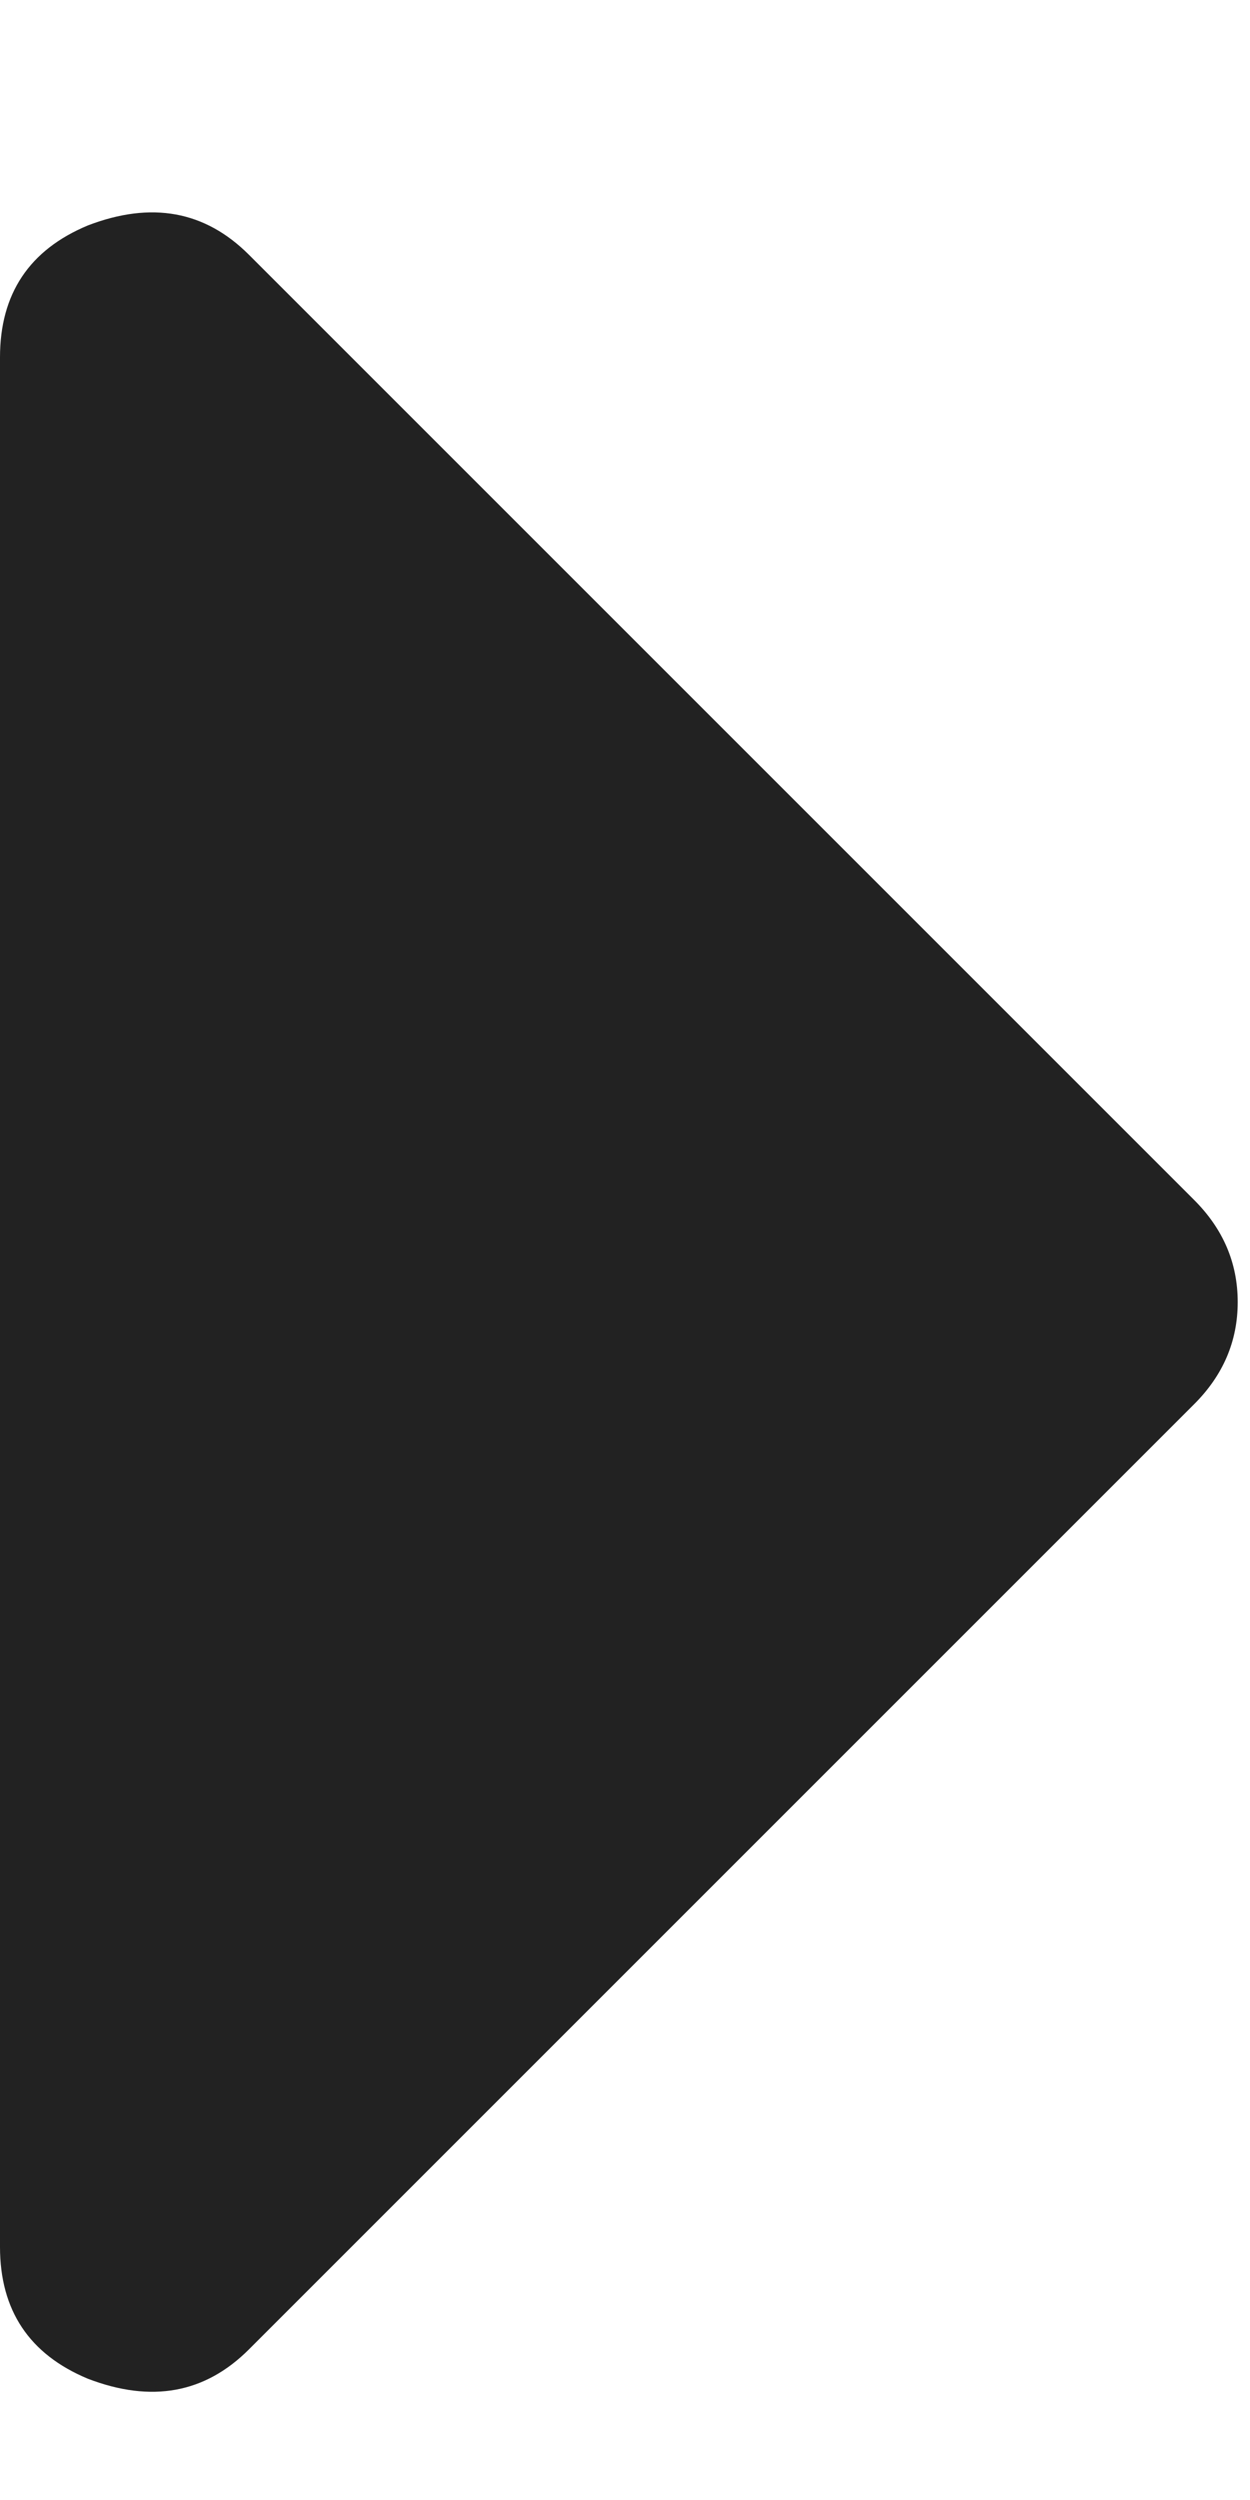<svg width="6" height="12" viewBox="0 0 6 12" fill="none" xmlns="http://www.w3.org/2000/svg">
<path d="M0 10.785V1.715C0 1.41 0.141 1.199 0.422 1.082C0.727 0.965 0.984 1.012 1.195 1.223L5.73 5.758C5.871 5.898 5.941 6.062 5.941 6.25C5.941 6.438 5.871 6.602 5.73 6.742L1.195 11.277C0.984 11.488 0.727 11.535 0.422 11.418C0.141 11.301 0 11.09 0 10.785Z" fill="#222222"/>
</svg>
